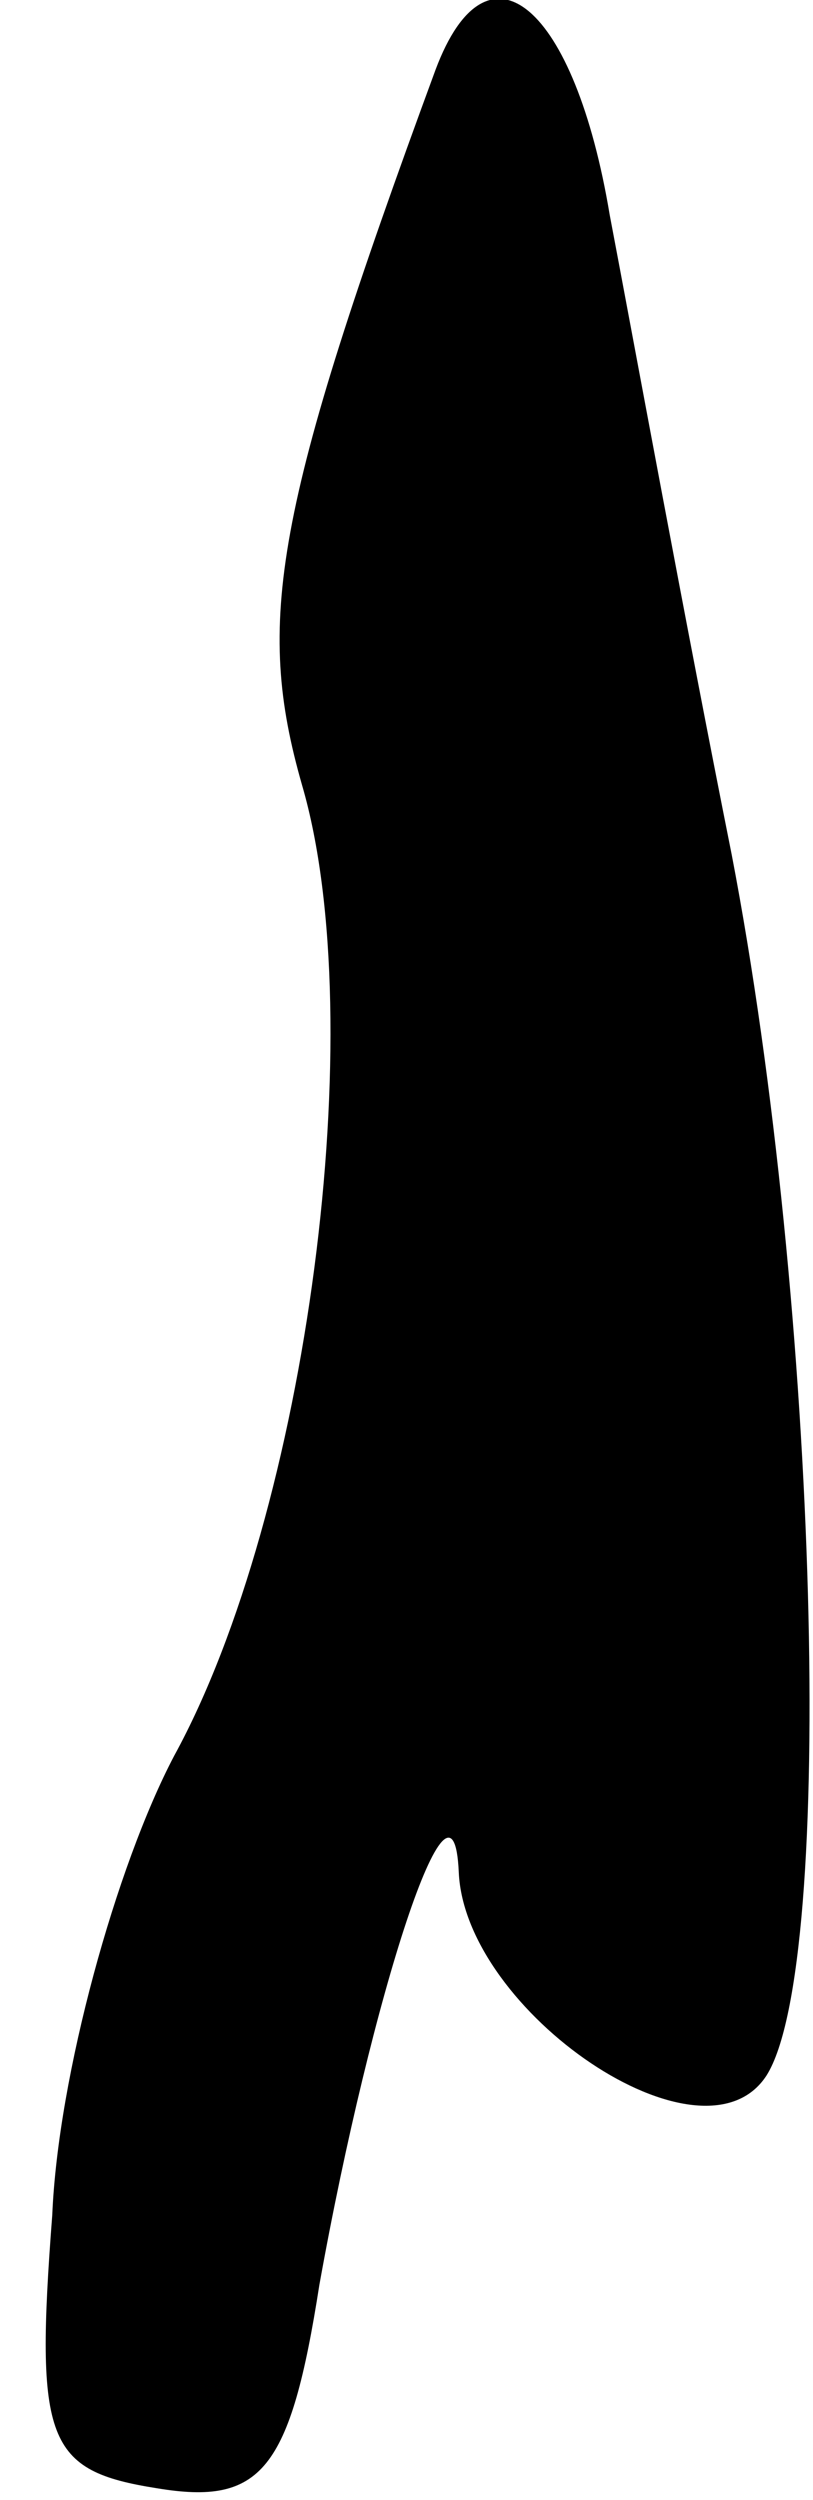 <?xml version="1.0" standalone="no"?>
<!DOCTYPE svg PUBLIC "-//W3C//DTD SVG 20010904//EN"
 "http://www.w3.org/TR/2001/REC-SVG-20010904/DTD/svg10.dtd">
<svg version="1.0" xmlns="http://www.w3.org/2000/svg"
 width="14pt" height="43pt" viewBox="0 0 14 43"
 preserveAspectRatio="xMidYMid meet">
<g transform="translate(0,43) scale(0.1,-0.1)"
fill="#000000" stroke="none">
<path fill="#000000" stroke="none" d="M75 418 c-28 -76 -31 -95 -23 -123 12
-41 1 -125 -22 -167 -10 -19 -20 -55 -21 -79 -3 -39 -1 -44 18 -47 18 -3 23 3
28 35 9 50 23 93 24 71 1 -24 42 -52 53 -35 12 19 9 132 -6 210 -8 40 -17 89
-21 110 -6 36 -21 49 -30 25z"/>
</g>
</svg>
